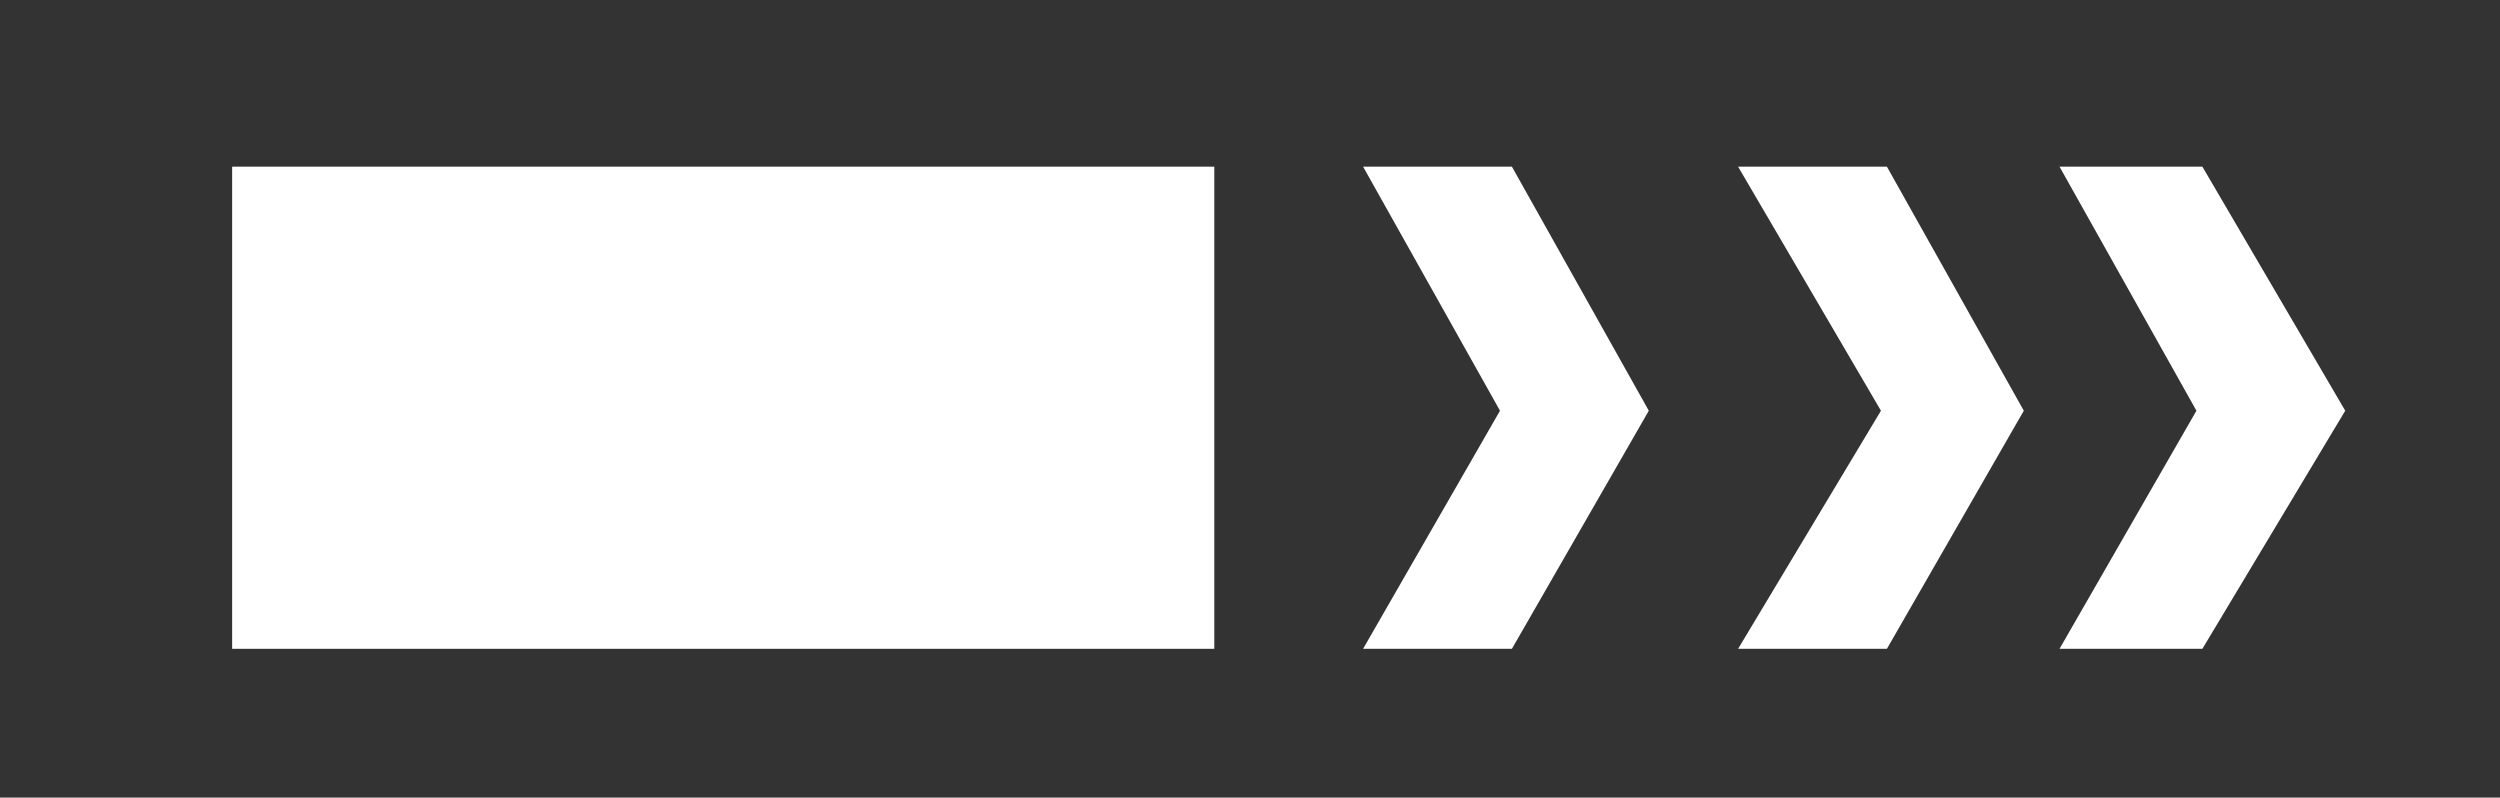 <?xml version="1.0" encoding="utf-8"?>
<!-- Generator: Adobe Illustrator 19.0.0, SVG Export Plug-In . SVG Version: 6.00 Build 0)  -->
<svg version="1.1" id="Layer_1" xmlns="http://www.w3.org/2000/svg" xmlns:xlink="http://www.w3.org/1999/xlink" x="0px" y="0px"
	 viewBox="-284 390.6 42 13.4" style="enable-background:new -284 390.6 42 13.4;" xml:space="preserve">
<rect x="-284" y="390.6" width="42" height="13.4" fill="#333333" stroke="none"/>
<style type="text/css">
	.st0{fill:#FFFFFF;}
</style>
<g>
	<polygon class="st0" points="-261.1,401.5 -258.8,397.5 -261.1,393.4 -258.6,393.4 -256.3,397.5 -258.6,401.5 	"/>
</g>
<g>
	<polygon class="st0" points="-254.8,401.5 -252.4,397.5 -254.8,393.4 -252.3,393.4 -250,397.5 -252.3,401.5 	"/>
</g>
<g>
	<polygon class="st0" points="-249.4,401.5 -247.1,397.5 -249.4,393.4 -247,393.4 -244.6,397.5 -247,401.5 	"/>
</g>
<rect id="XMLID_86_" x="-280.1" y="393.4" class="st0" width="16.5" height="8.1"/>
</svg>
